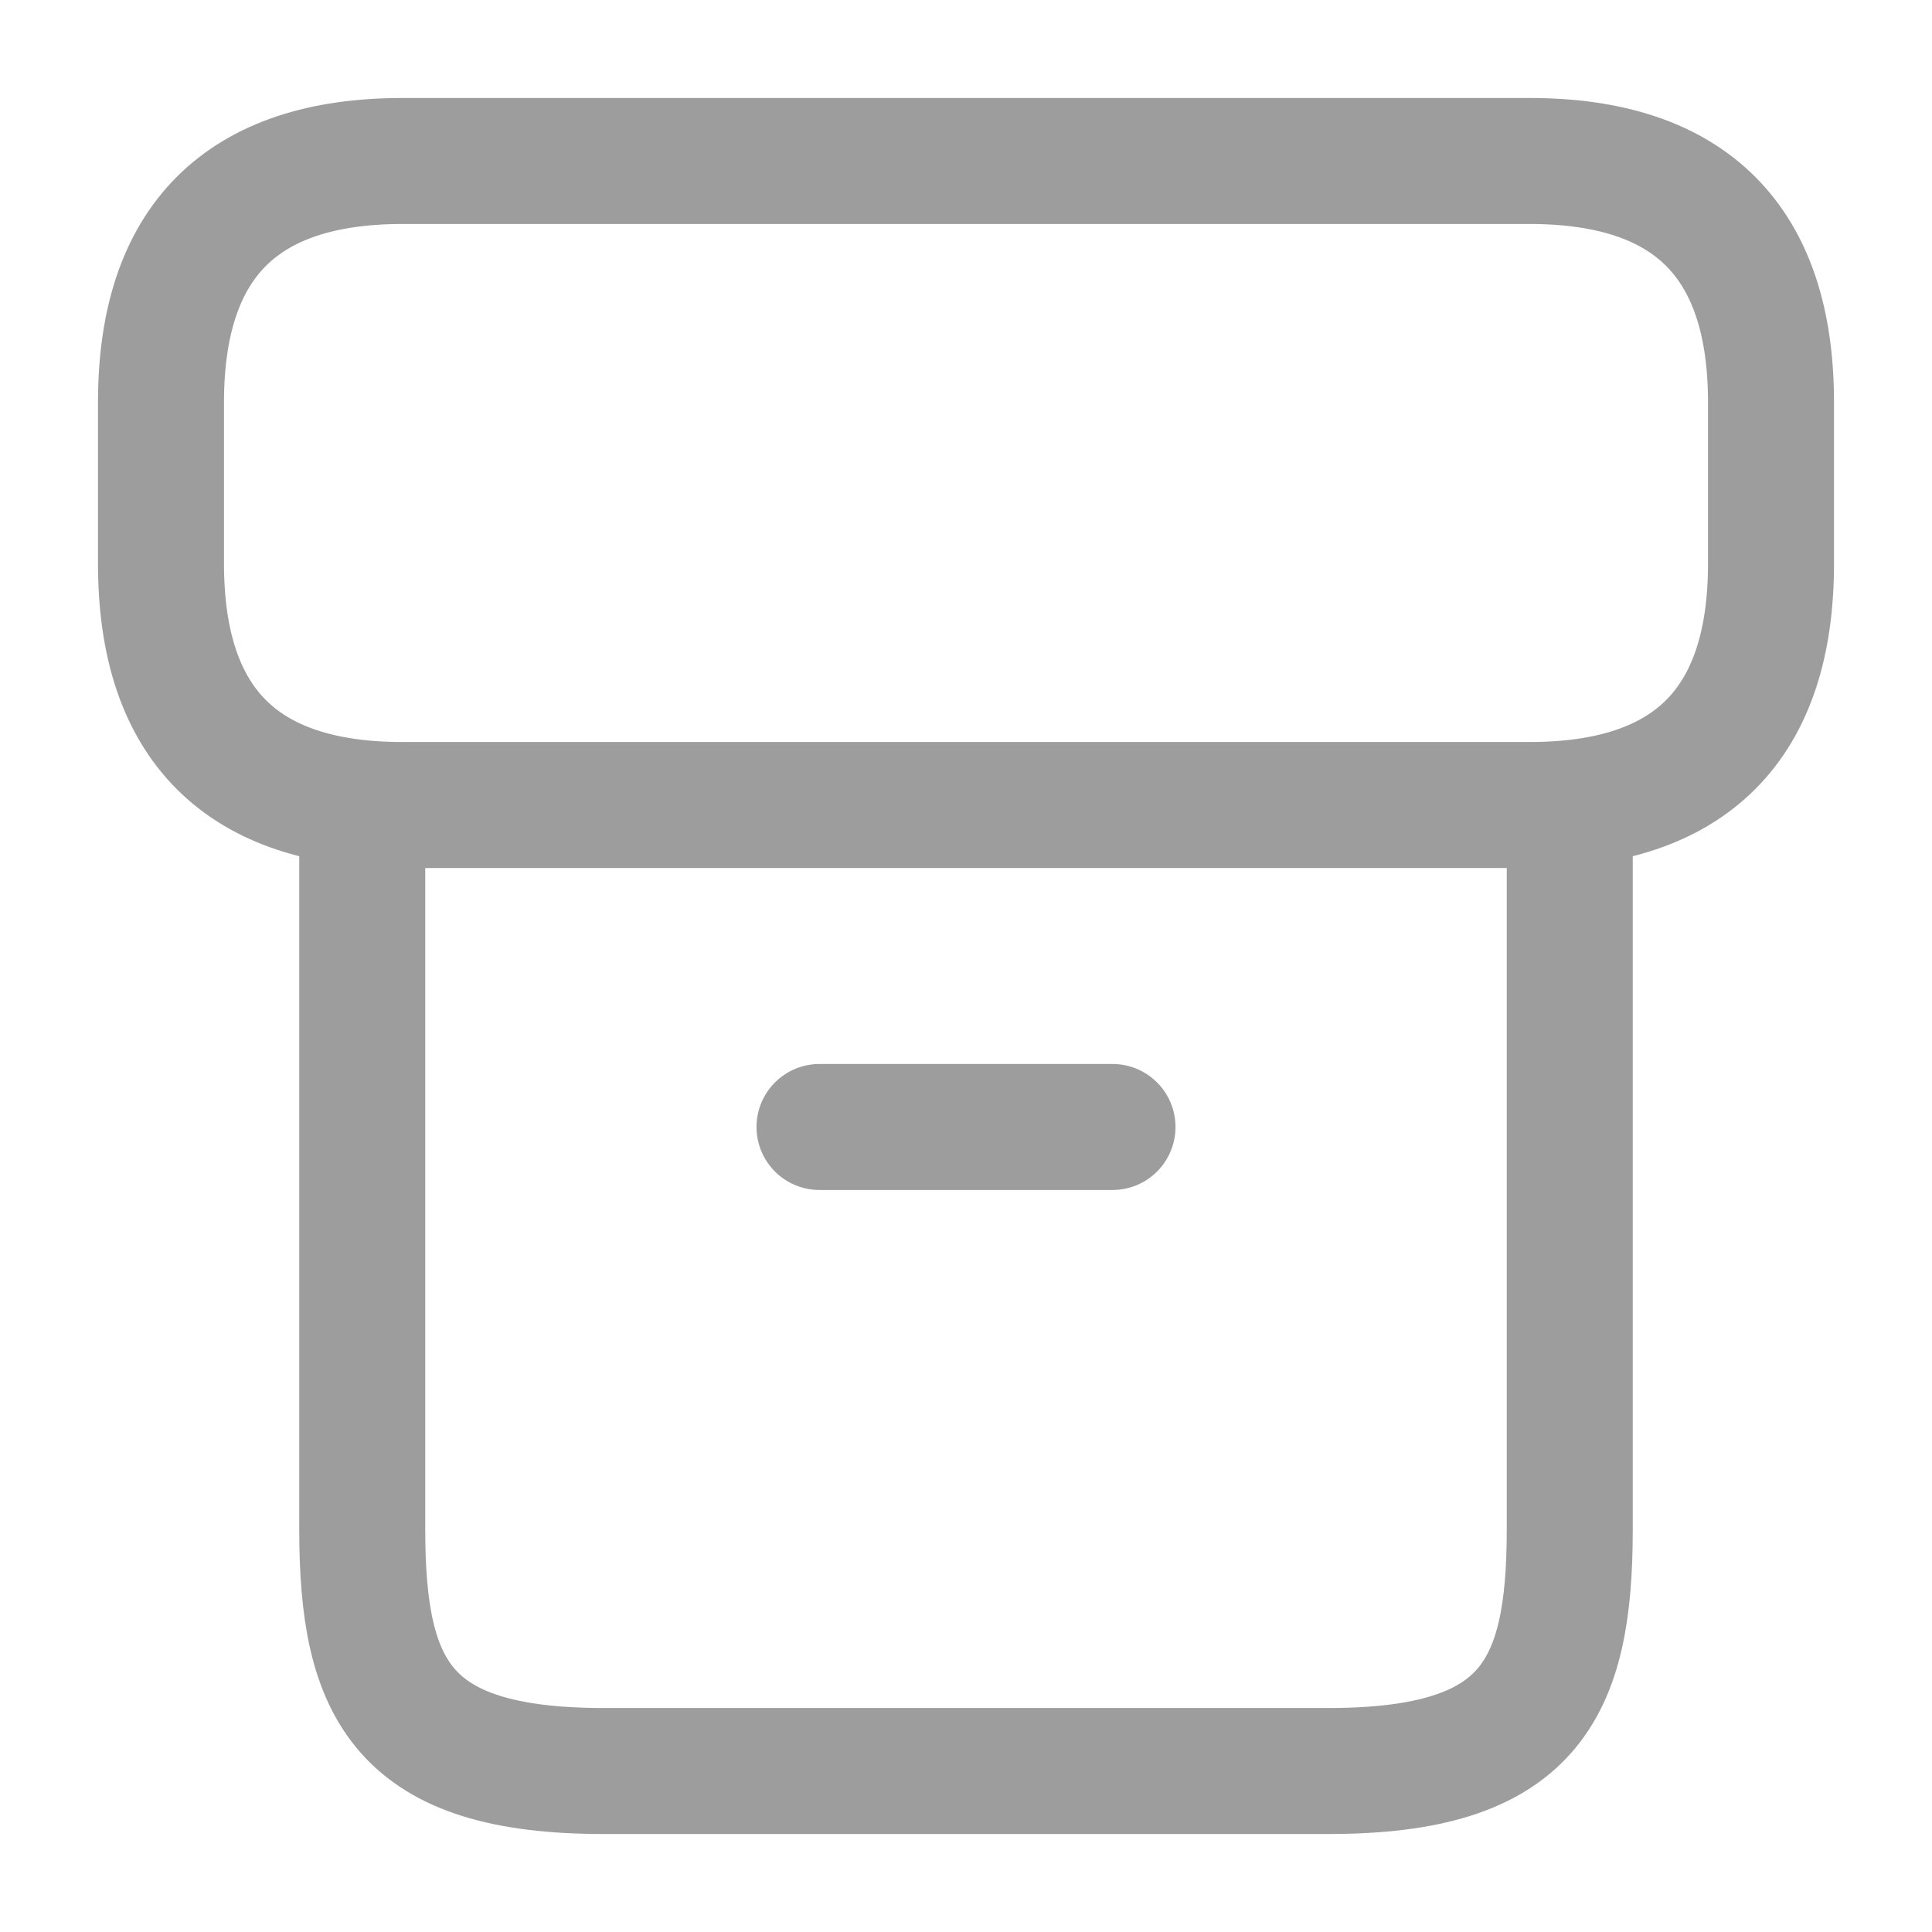 <svg width="46" height="46" viewBox="0 0 46 46" fill="none" xmlns="http://www.w3.org/2000/svg">
<path d="M37.375 19.588V36.417C37.375 40.25 36.417 42.167 31.625 42.167H14.375C9.583 42.167 8.625 40.25 8.625 36.417V19.588M19.512 26.833H26.488M9.583 3.833H36.417C40.25 3.833 42.167 5.75 42.167 9.583V13.417C42.167 17.25 40.25 19.167 36.417 19.167H9.583C5.75 19.167 3.833 17.25 3.833 13.417V9.583C3.833 5.75 5.75 3.833 9.583 3.833Z" stroke="#9D9D9D" stroke-width="3" stroke-linecap="round" stroke-linejoin="round"/>
</svg>
